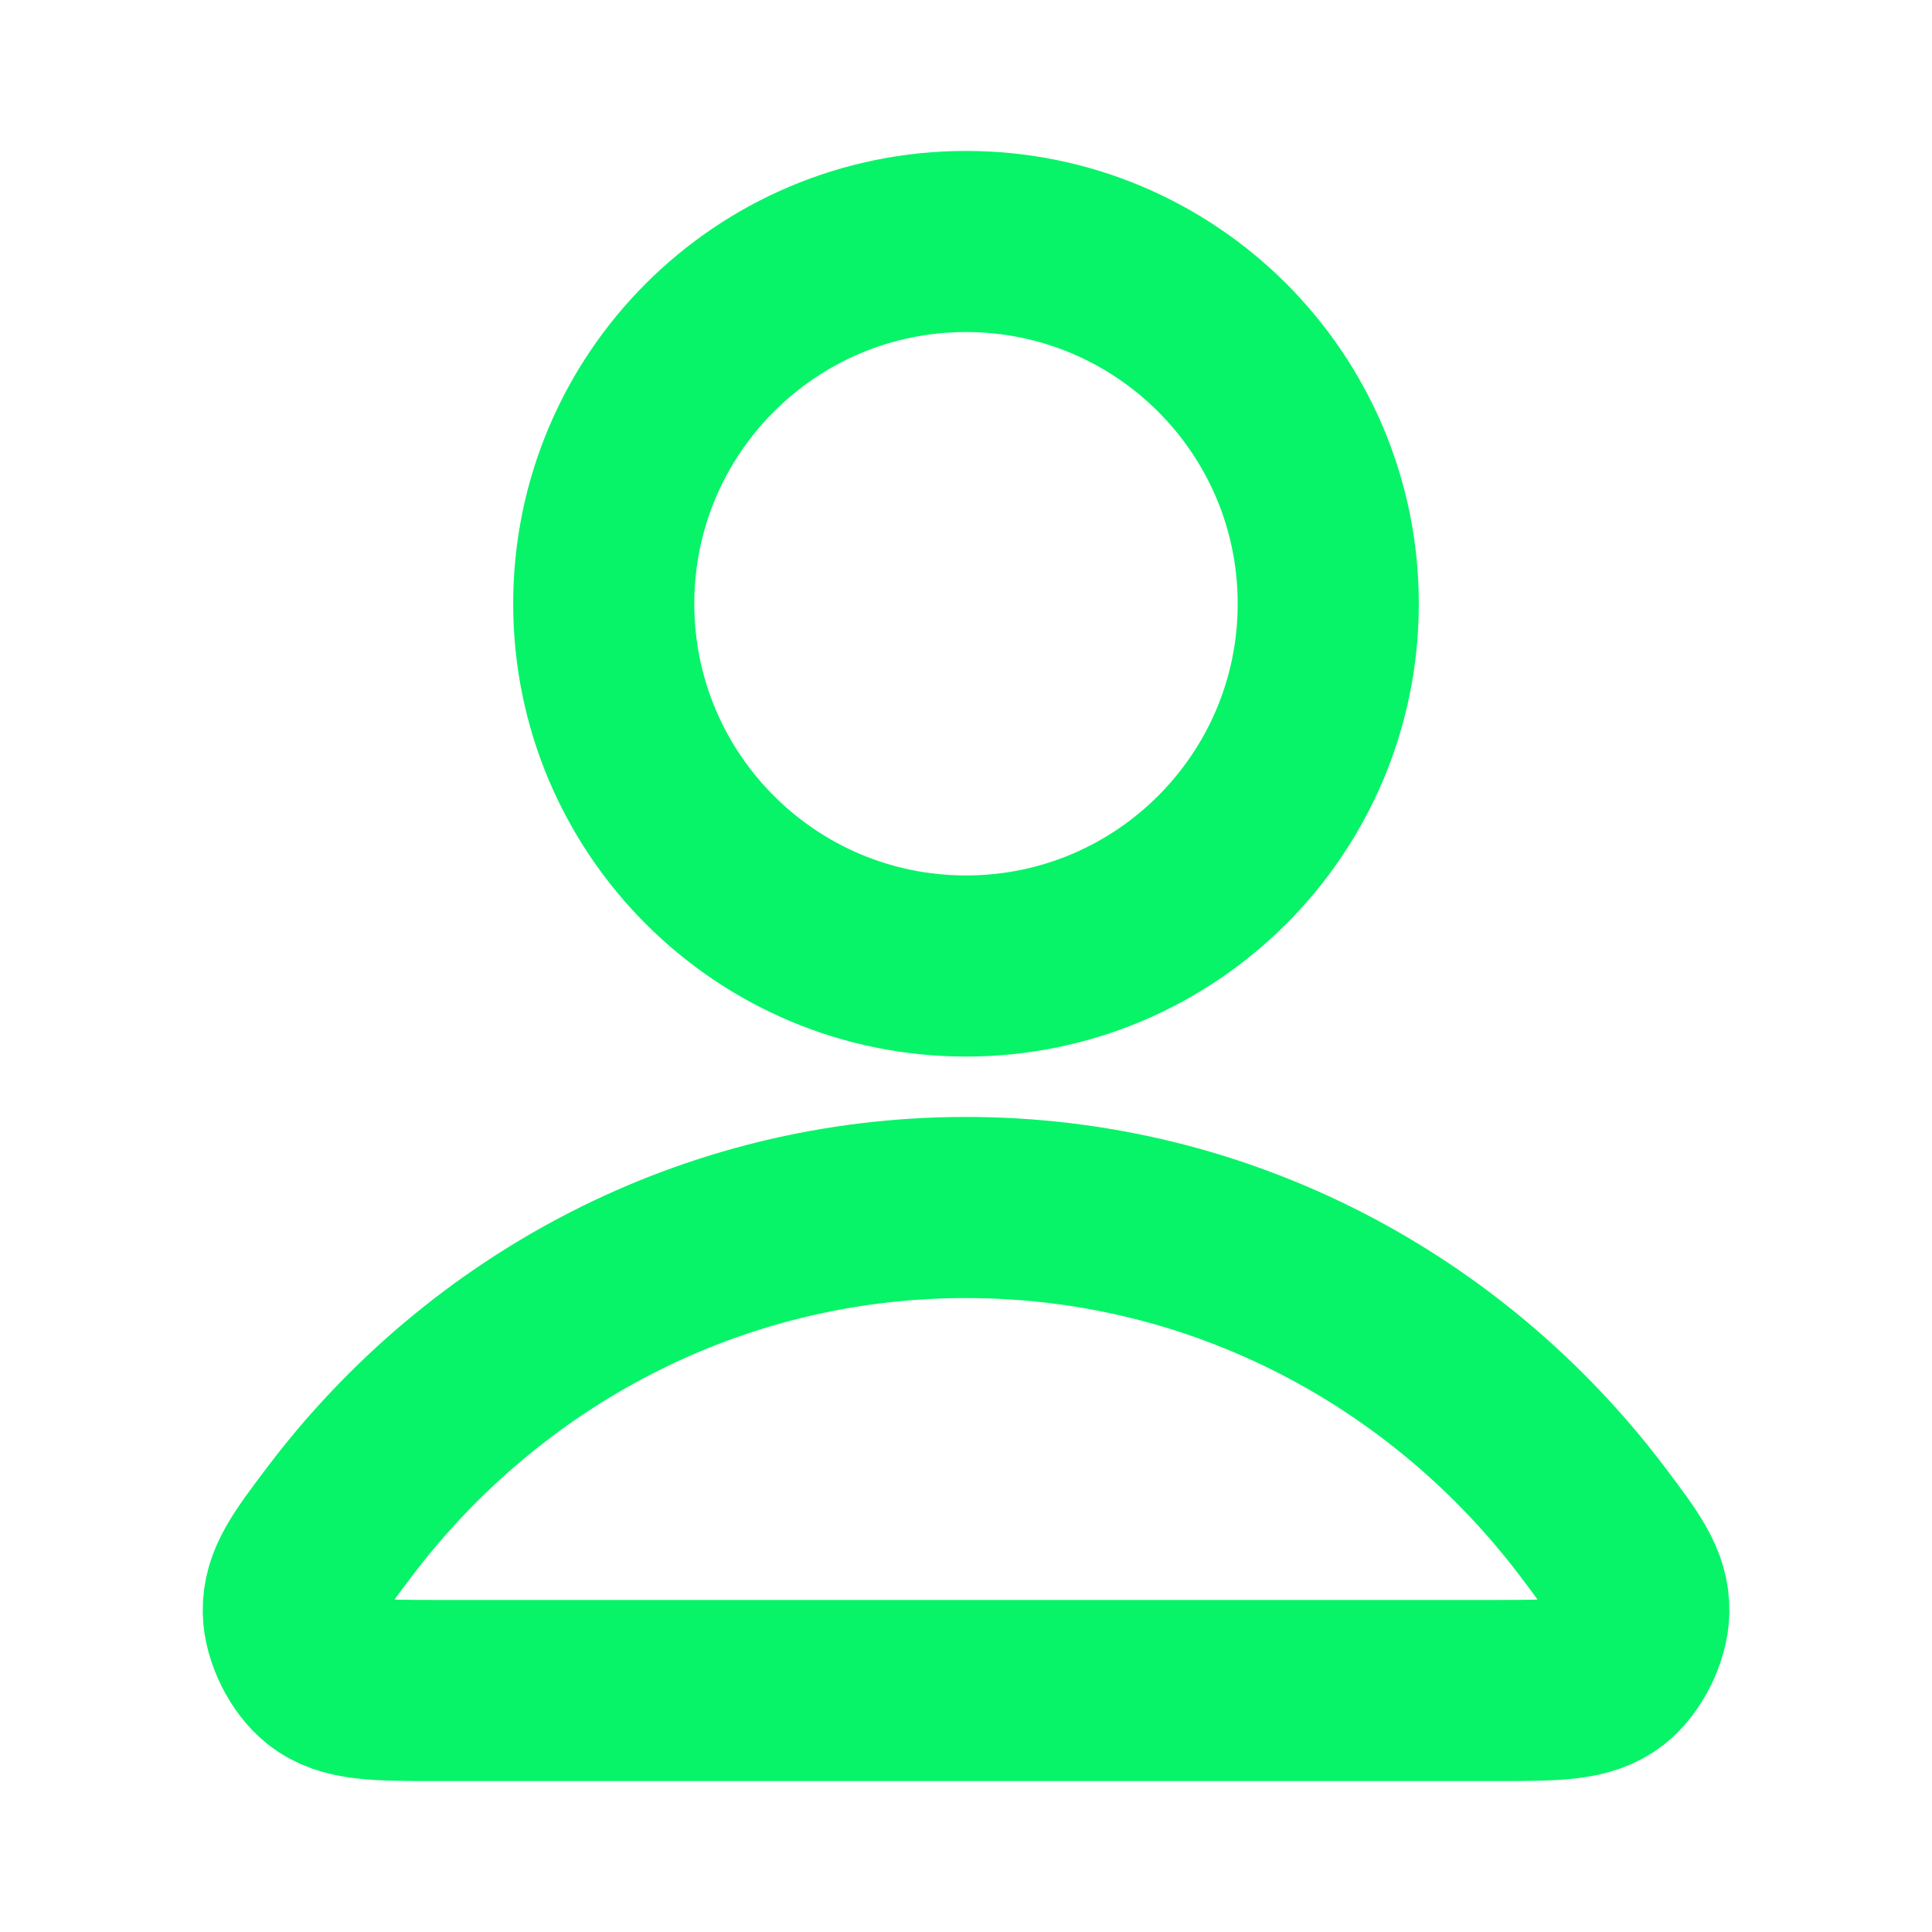 <svg width="16" height="16" viewBox="0 0 16 16" fill="none" xmlns="http://www.w3.org/2000/svg">
<g id="user-02">
<g id="Icon">
<path d="M8 10C5.887 10 4.007 11.02 2.811 12.604C2.553 12.945 2.425 13.115 2.429 13.345C2.432 13.524 2.544 13.748 2.684 13.858C2.865 14 3.116 14 3.618 14H12.382C12.884 14 13.135 14 13.317 13.858C13.457 13.748 13.568 13.524 13.572 13.345C13.576 13.115 13.447 12.945 13.19 12.604C11.993 11.02 10.114 10 8 10Z" stroke="#07F468" stroke-width="1.5" stroke-linecap="round" stroke-linejoin="round"/>
<path d="M8 8C9.657 8 11 6.657 11 5C11 3.343 9.657 2 8 2C6.343 2 5 3.343 5 5C5 6.657 6.343 8 8 8Z" stroke="#07F468" stroke-width="1.5" stroke-linecap="round" stroke-linejoin="round"/>
</g>
</g>
</svg>
